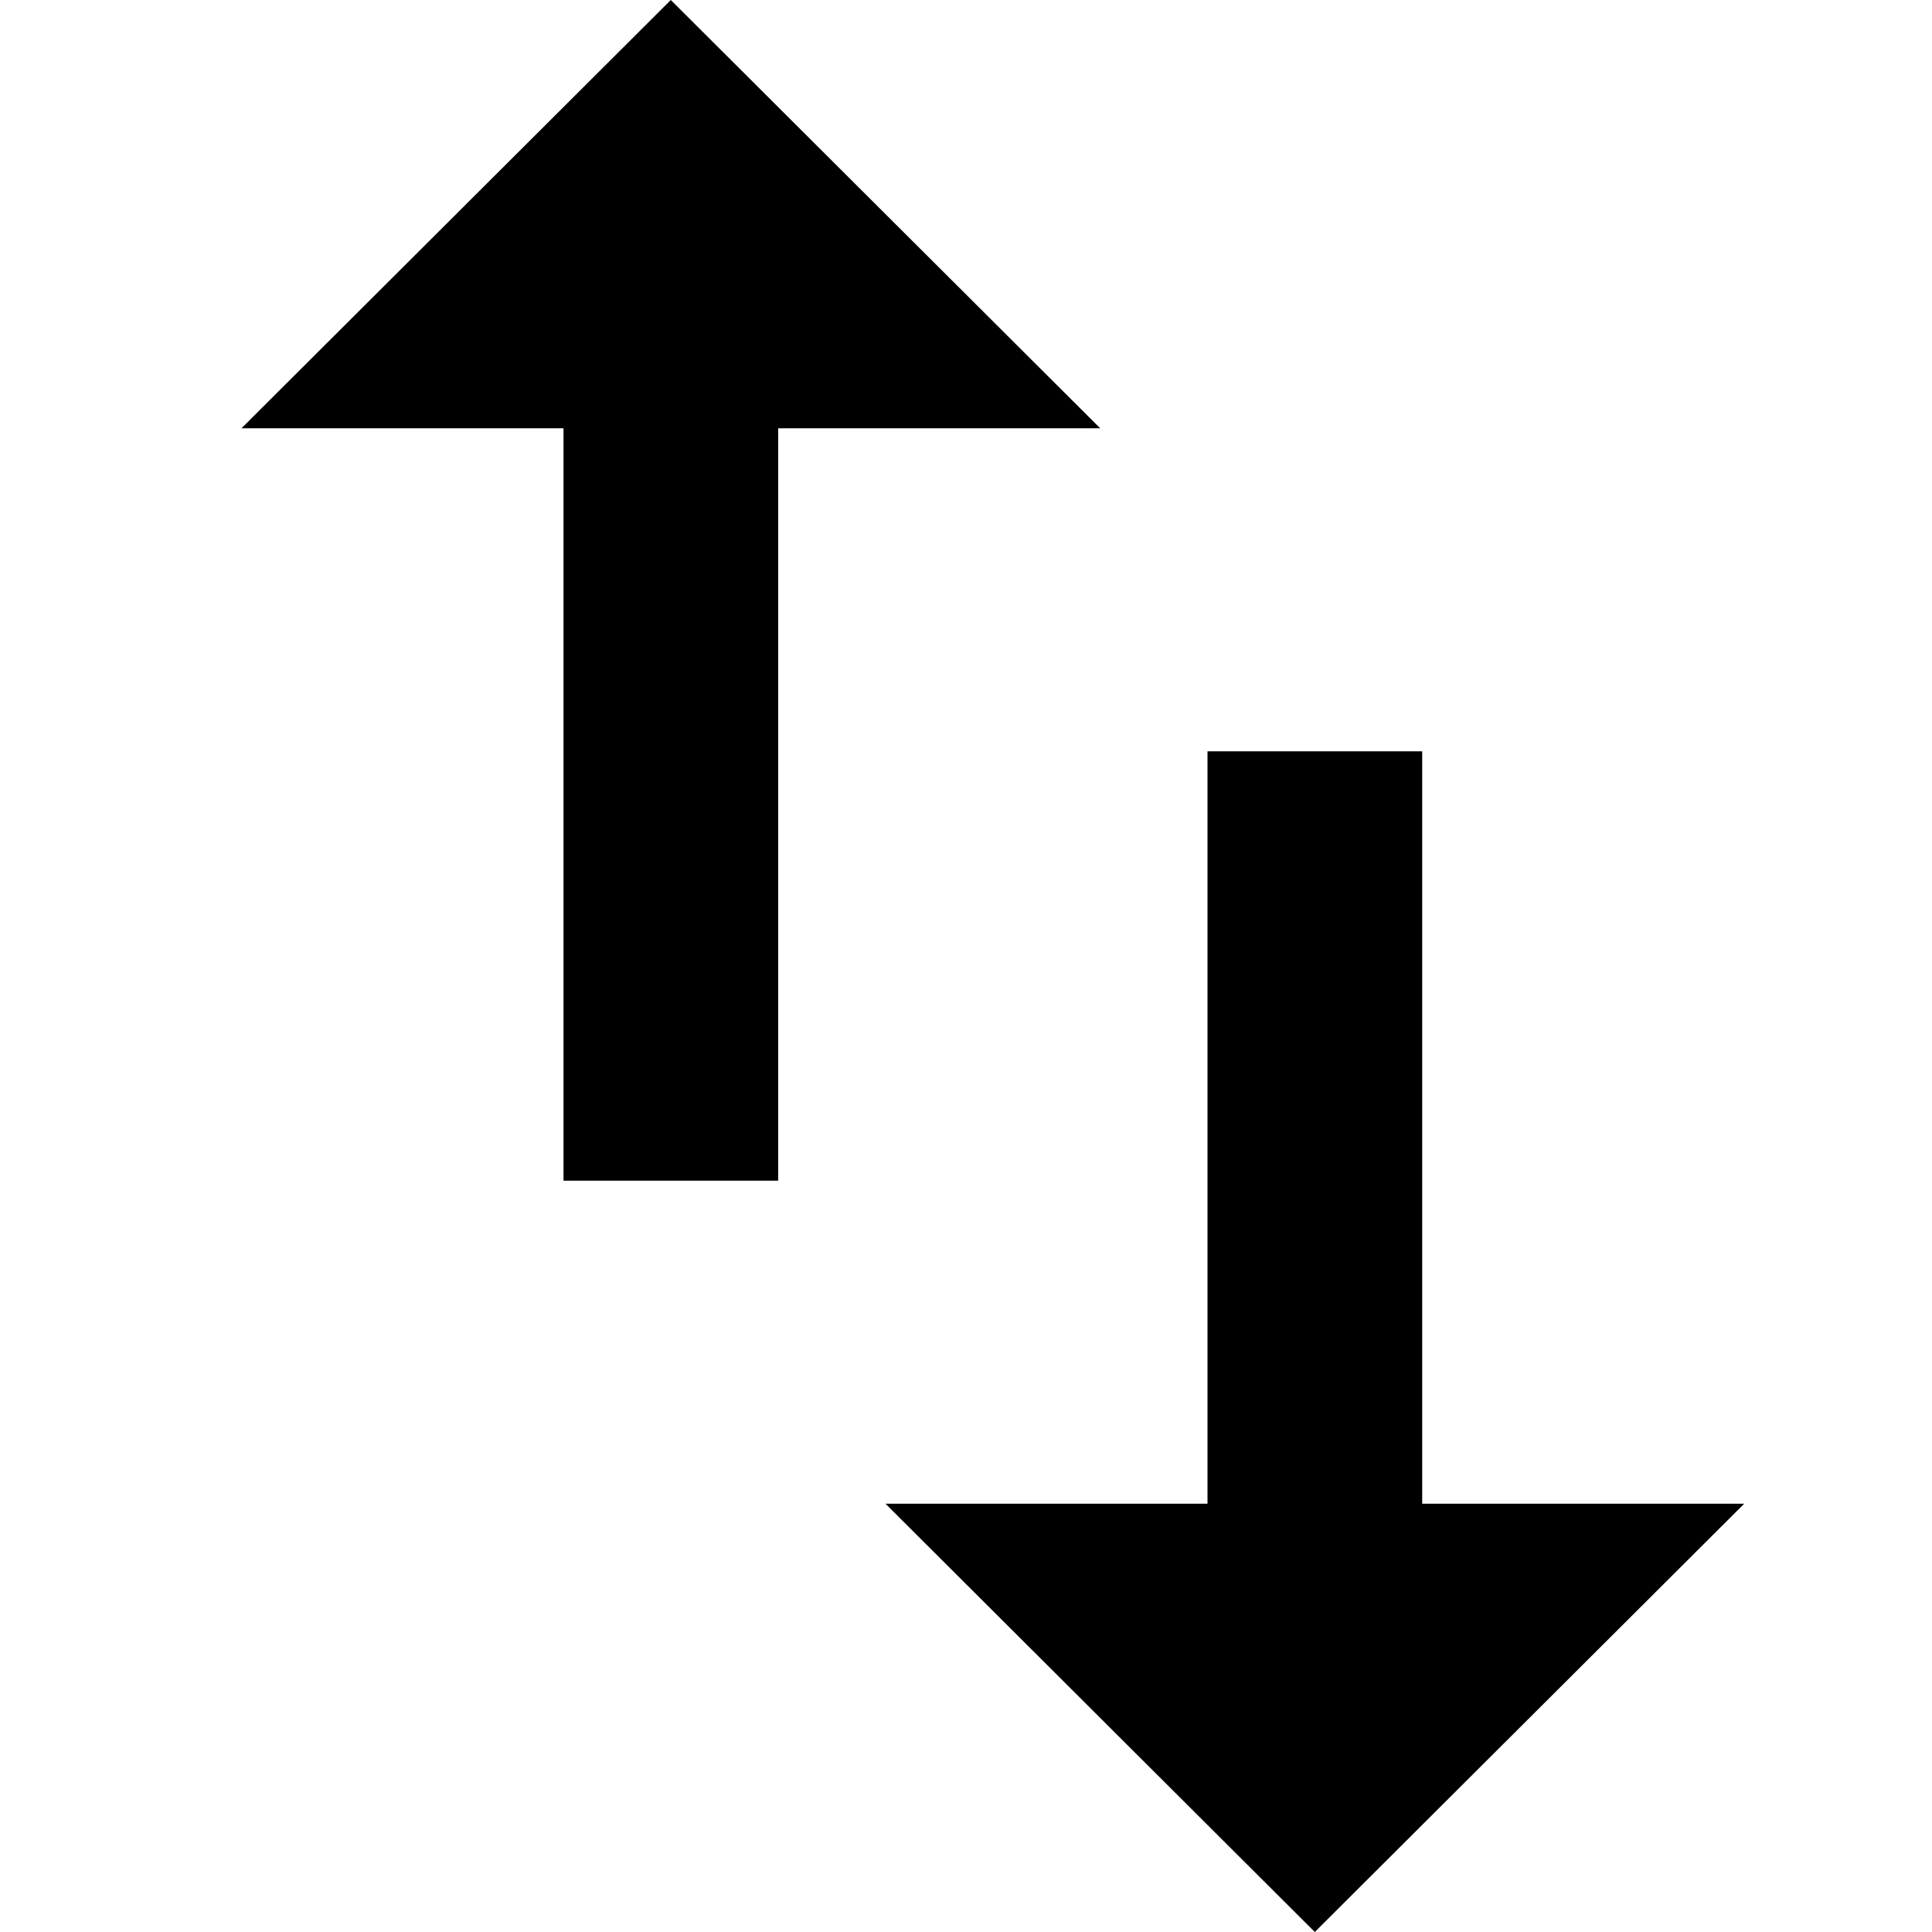 <svg width="24" height="24" viewBox="0 0 24 24" fill="currentColor" xmlns="http://www.w3.org/2000/svg">
<path d="M17.667 18.68V9.333H15V18.68H11L16.333 24L21.667 18.68H17.667ZM8.333 0L3 5.32H7V14.667H9.667V5.32H13.667L8.333 0Z"/>
</svg>
